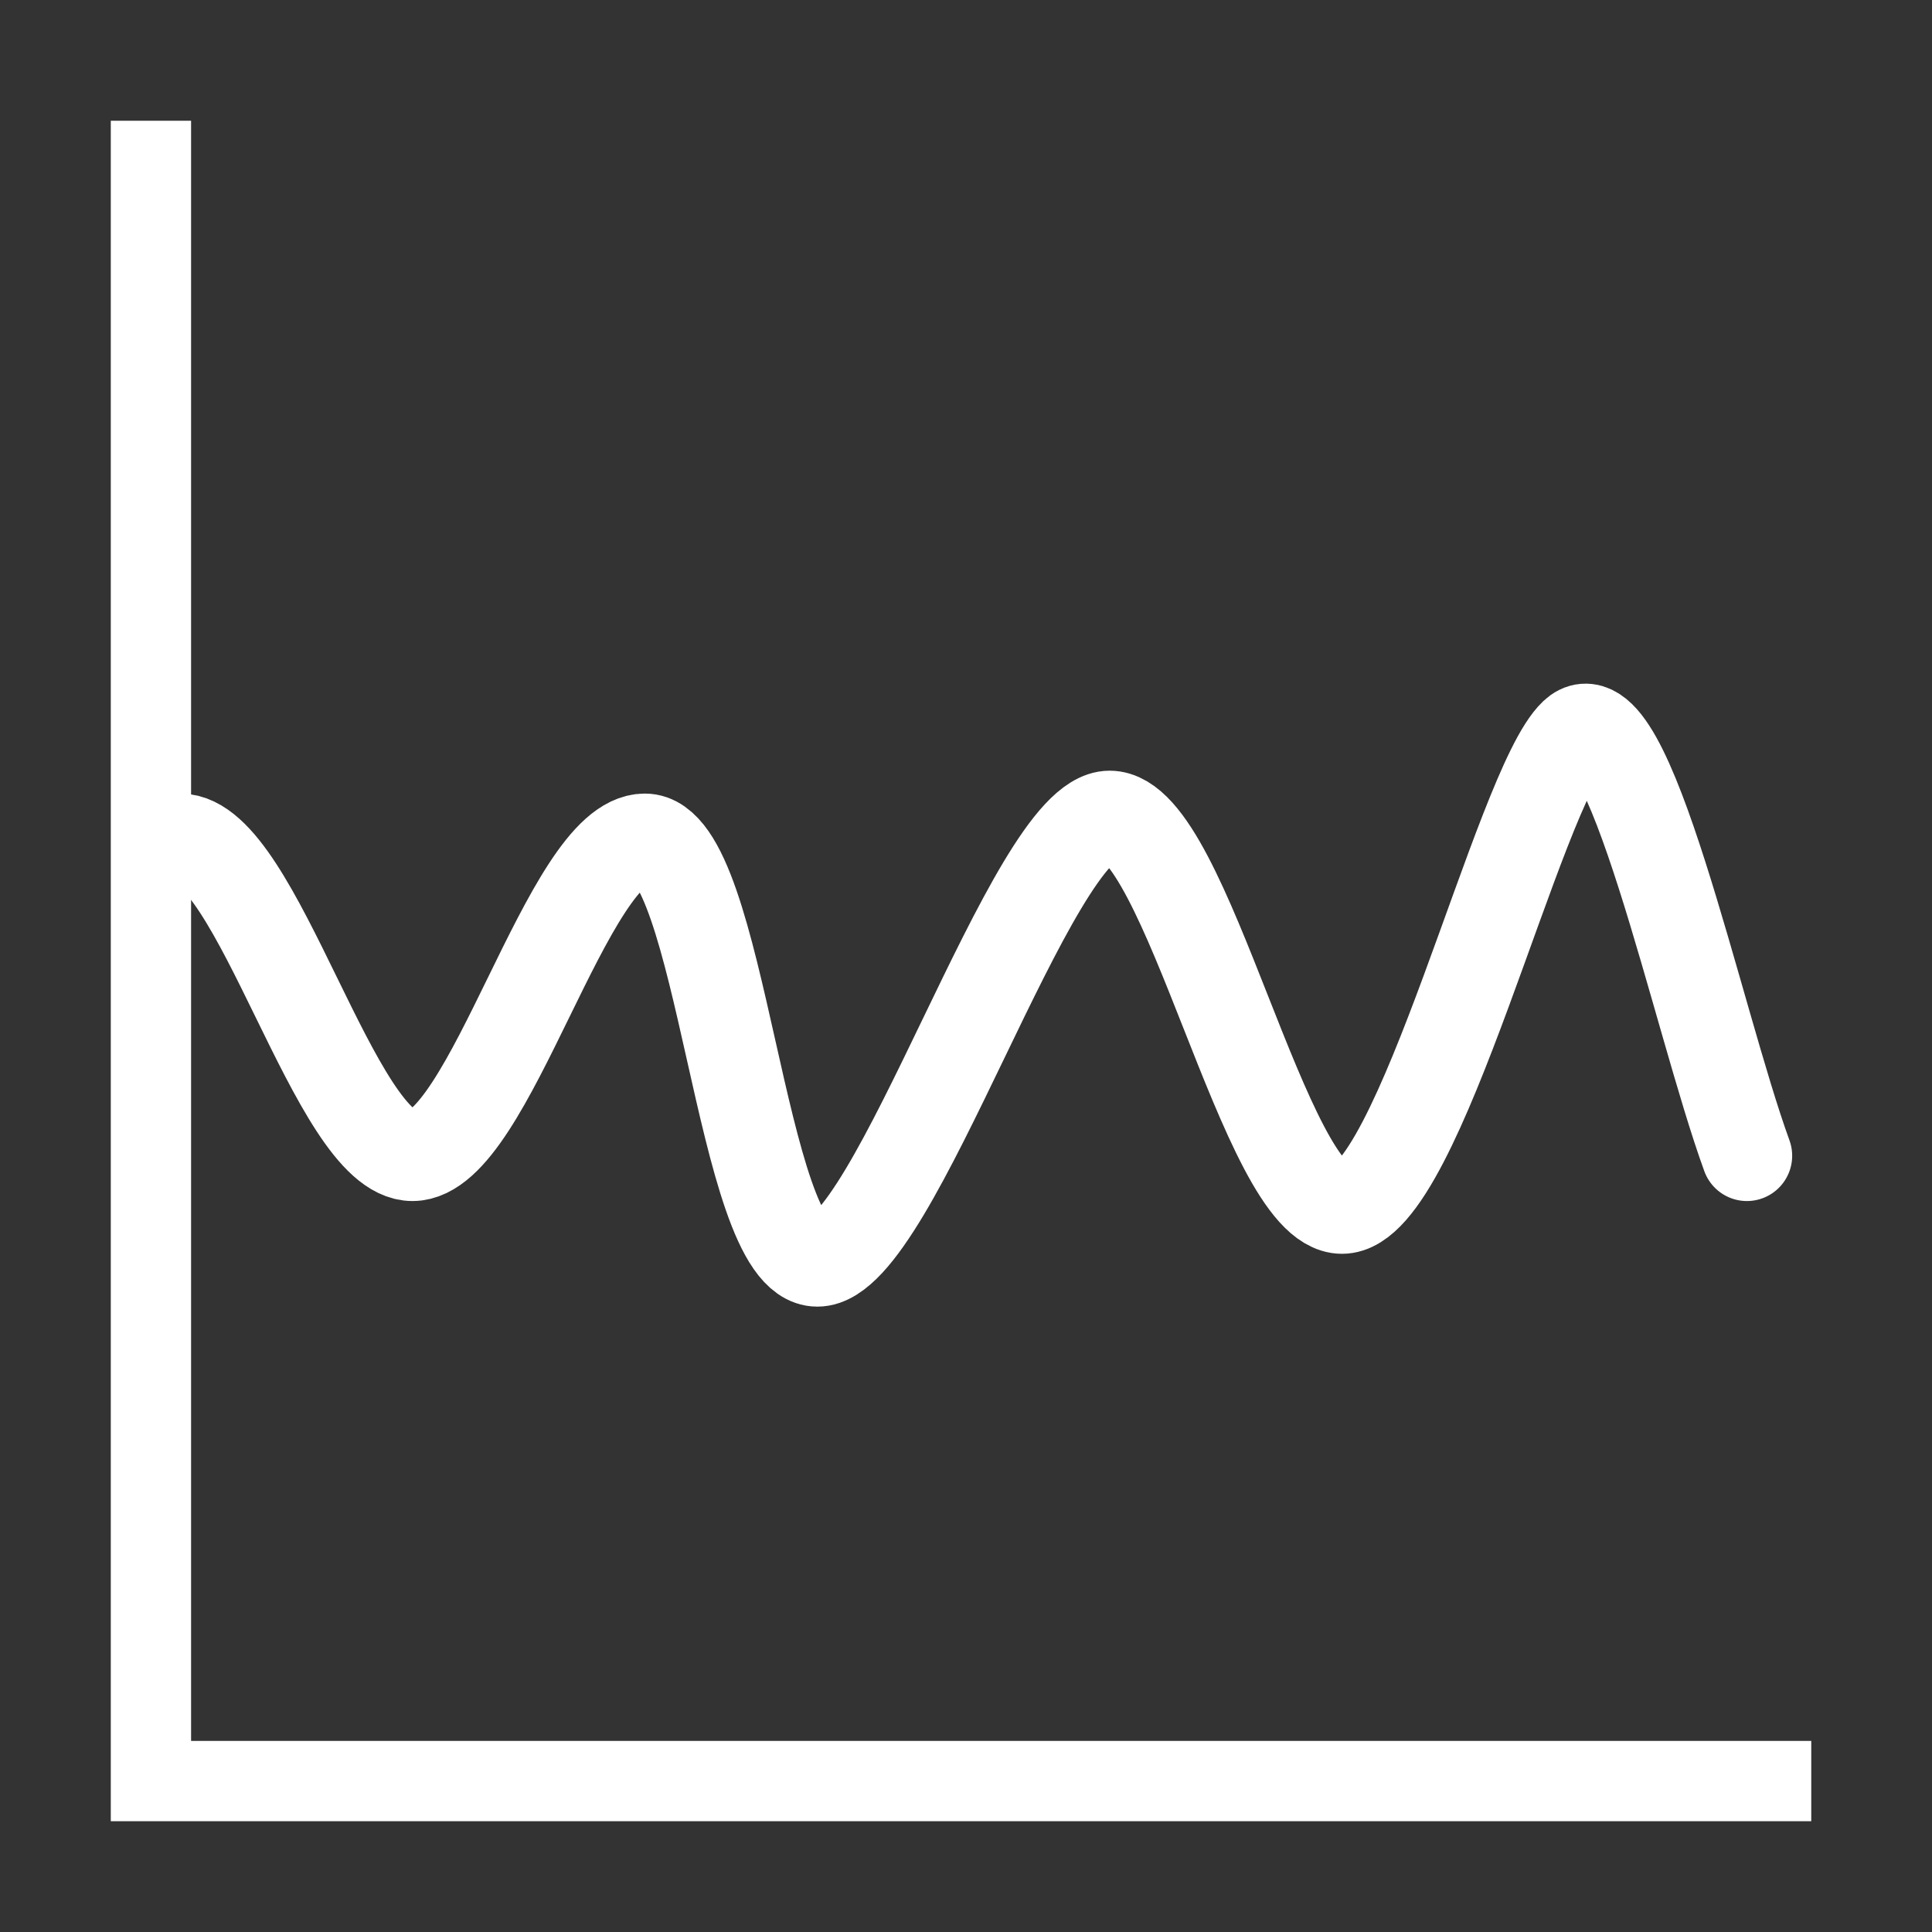 ﻿<?xml version="1.0" encoding="utf-8"?>
<!DOCTYPE svg PUBLIC "-//W3C//DTD SVG 1.1//EN" "http://www.w3.org/Graphics/SVG/1.1/DTD/svg11.dtd">
<svg xmlns="http://www.w3.org/2000/svg" xmlns:xlink="http://www.w3.org/1999/xlink" version="1.1" baseProfile="full" width="32" height="32" viewBox="0 0 32.00 32.00" enable-background="new 0 0 32.00 32.00" xml:space="preserve">
	<rect x="0" y="0" width="32.00" height="32.00" fill="#333333" stroke="none"/>
	<path fill="none" stroke-width="1.5" stroke-linecap="round" stroke-linejoin="miter" stroke="#FFFFFF" stroke-opacity="1" d="M 2.983,13.894C 4.266,13.894 5.549,19.143 6.832,19.143C 8.115,19.143 9.398,13.894 10.681,13.894C 11.964,13.894 12.255,20.892 13.538,20.892C 14.821,20.892 17.096,13.515 18.379,13.515C 19.662,13.515 20.945,20.017 22.228,20.017C 23.511,20.017 25.145,13.04 26.077,12.158C 26.959,11.323 28.11,16.883 28.934,19.143"/>
	<path fill="none" stroke-width="1.33" stroke-linejoin="miter" stroke="#FFFFFF" stroke-opacity="1" d="M 2.5,2L 2.5,29.5L 30,29.5"/>
</svg>
